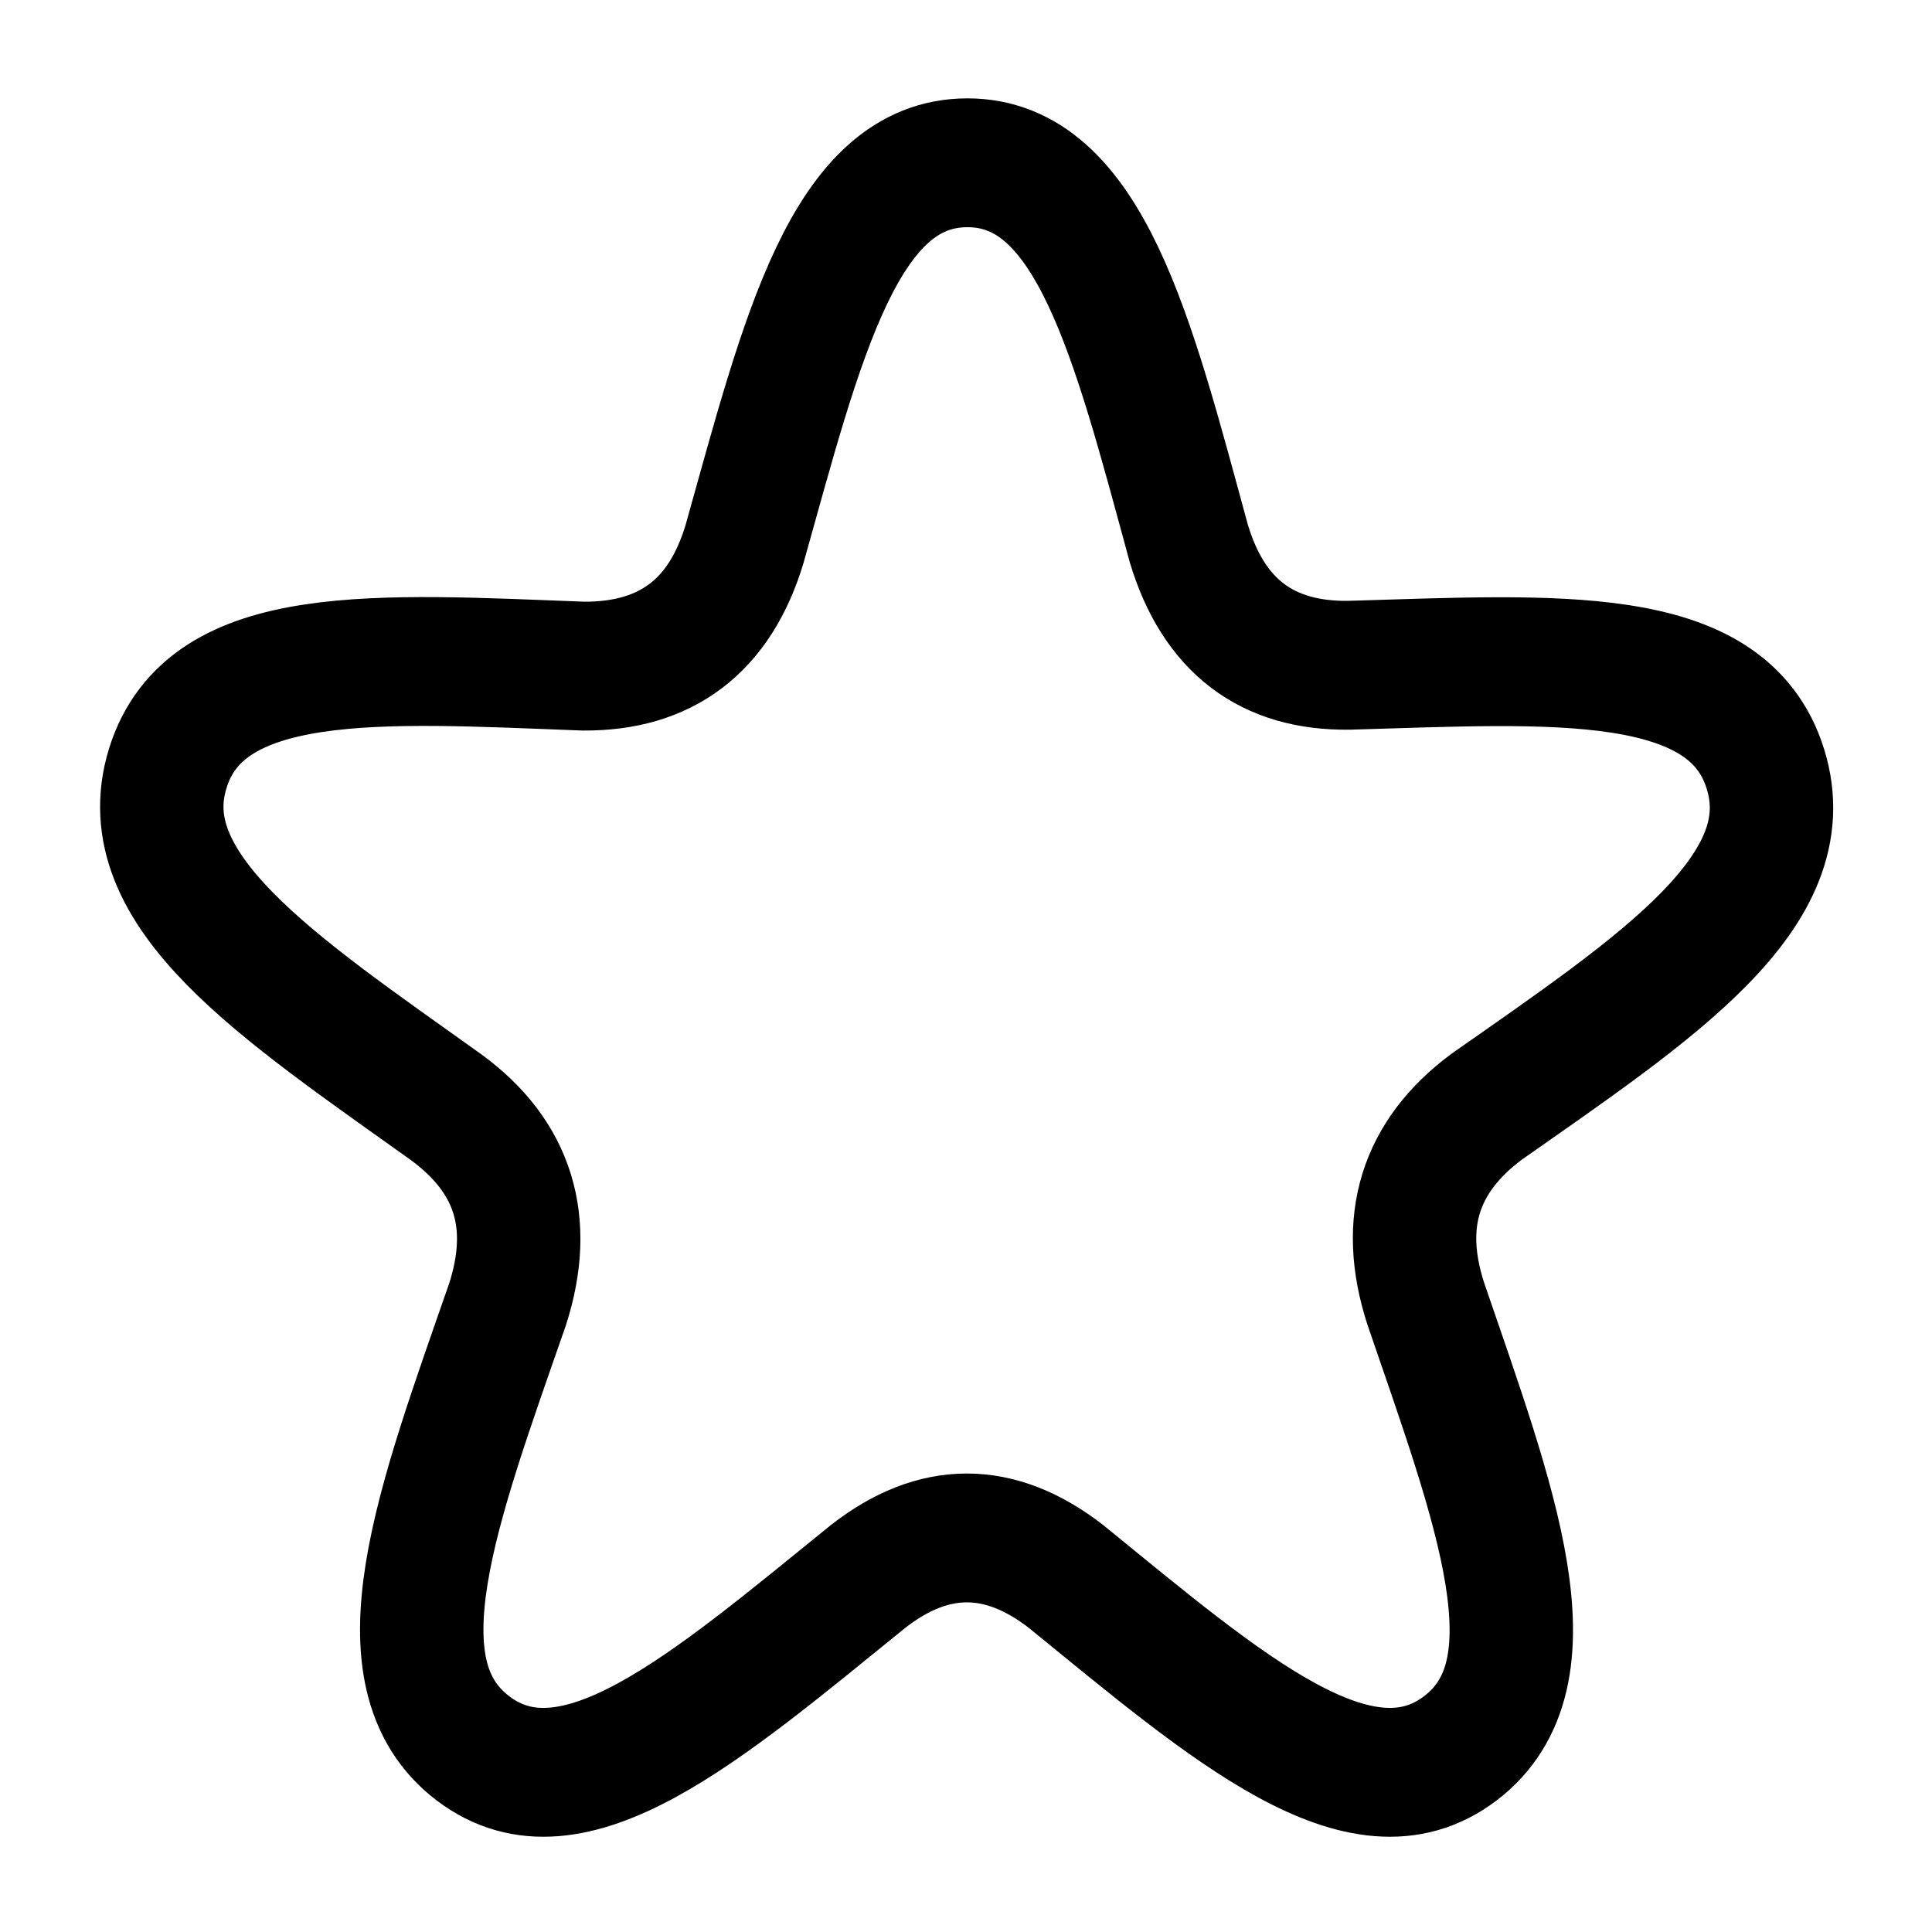 <svg
  fill="none"
  stroke="currentColor"
  stroke-linecap="round"
  stroke-linejoin="round"
  stroke-width="1.5"
  viewBox="0 0 24 24"
  width="24"
  height="24">
  <path d="M-53.69-58.47q-1.22.87-.74 2.29c.84 2.35 1.63 4.3.42 5.18s-2.83-.47-4.79-2q-1.21-.9-2.41 0c-1.97 1.53-3.59 2.88-4.8 2s-.43-2.83.42-5.17q.48-1.43-.74-2.29c-2.06-1.41-3.85-2.53-3.39-3.95.46-1.43 2.57-1.28 5.05-1.19q1.51.01 1.96-1.42c.7-2.39 1.21-4.44 2.71-4.44 1.49 0 2.01 2.04 2.69 4.43q.45 1.44 1.95 1.42c2.5-.07 4.6-.22 5.06 1.21.46 1.42-1.32 2.54-3.39 3.93" transform="matrix(1.022 0 0 1.067 73.338 76.136)"/>
</svg>
